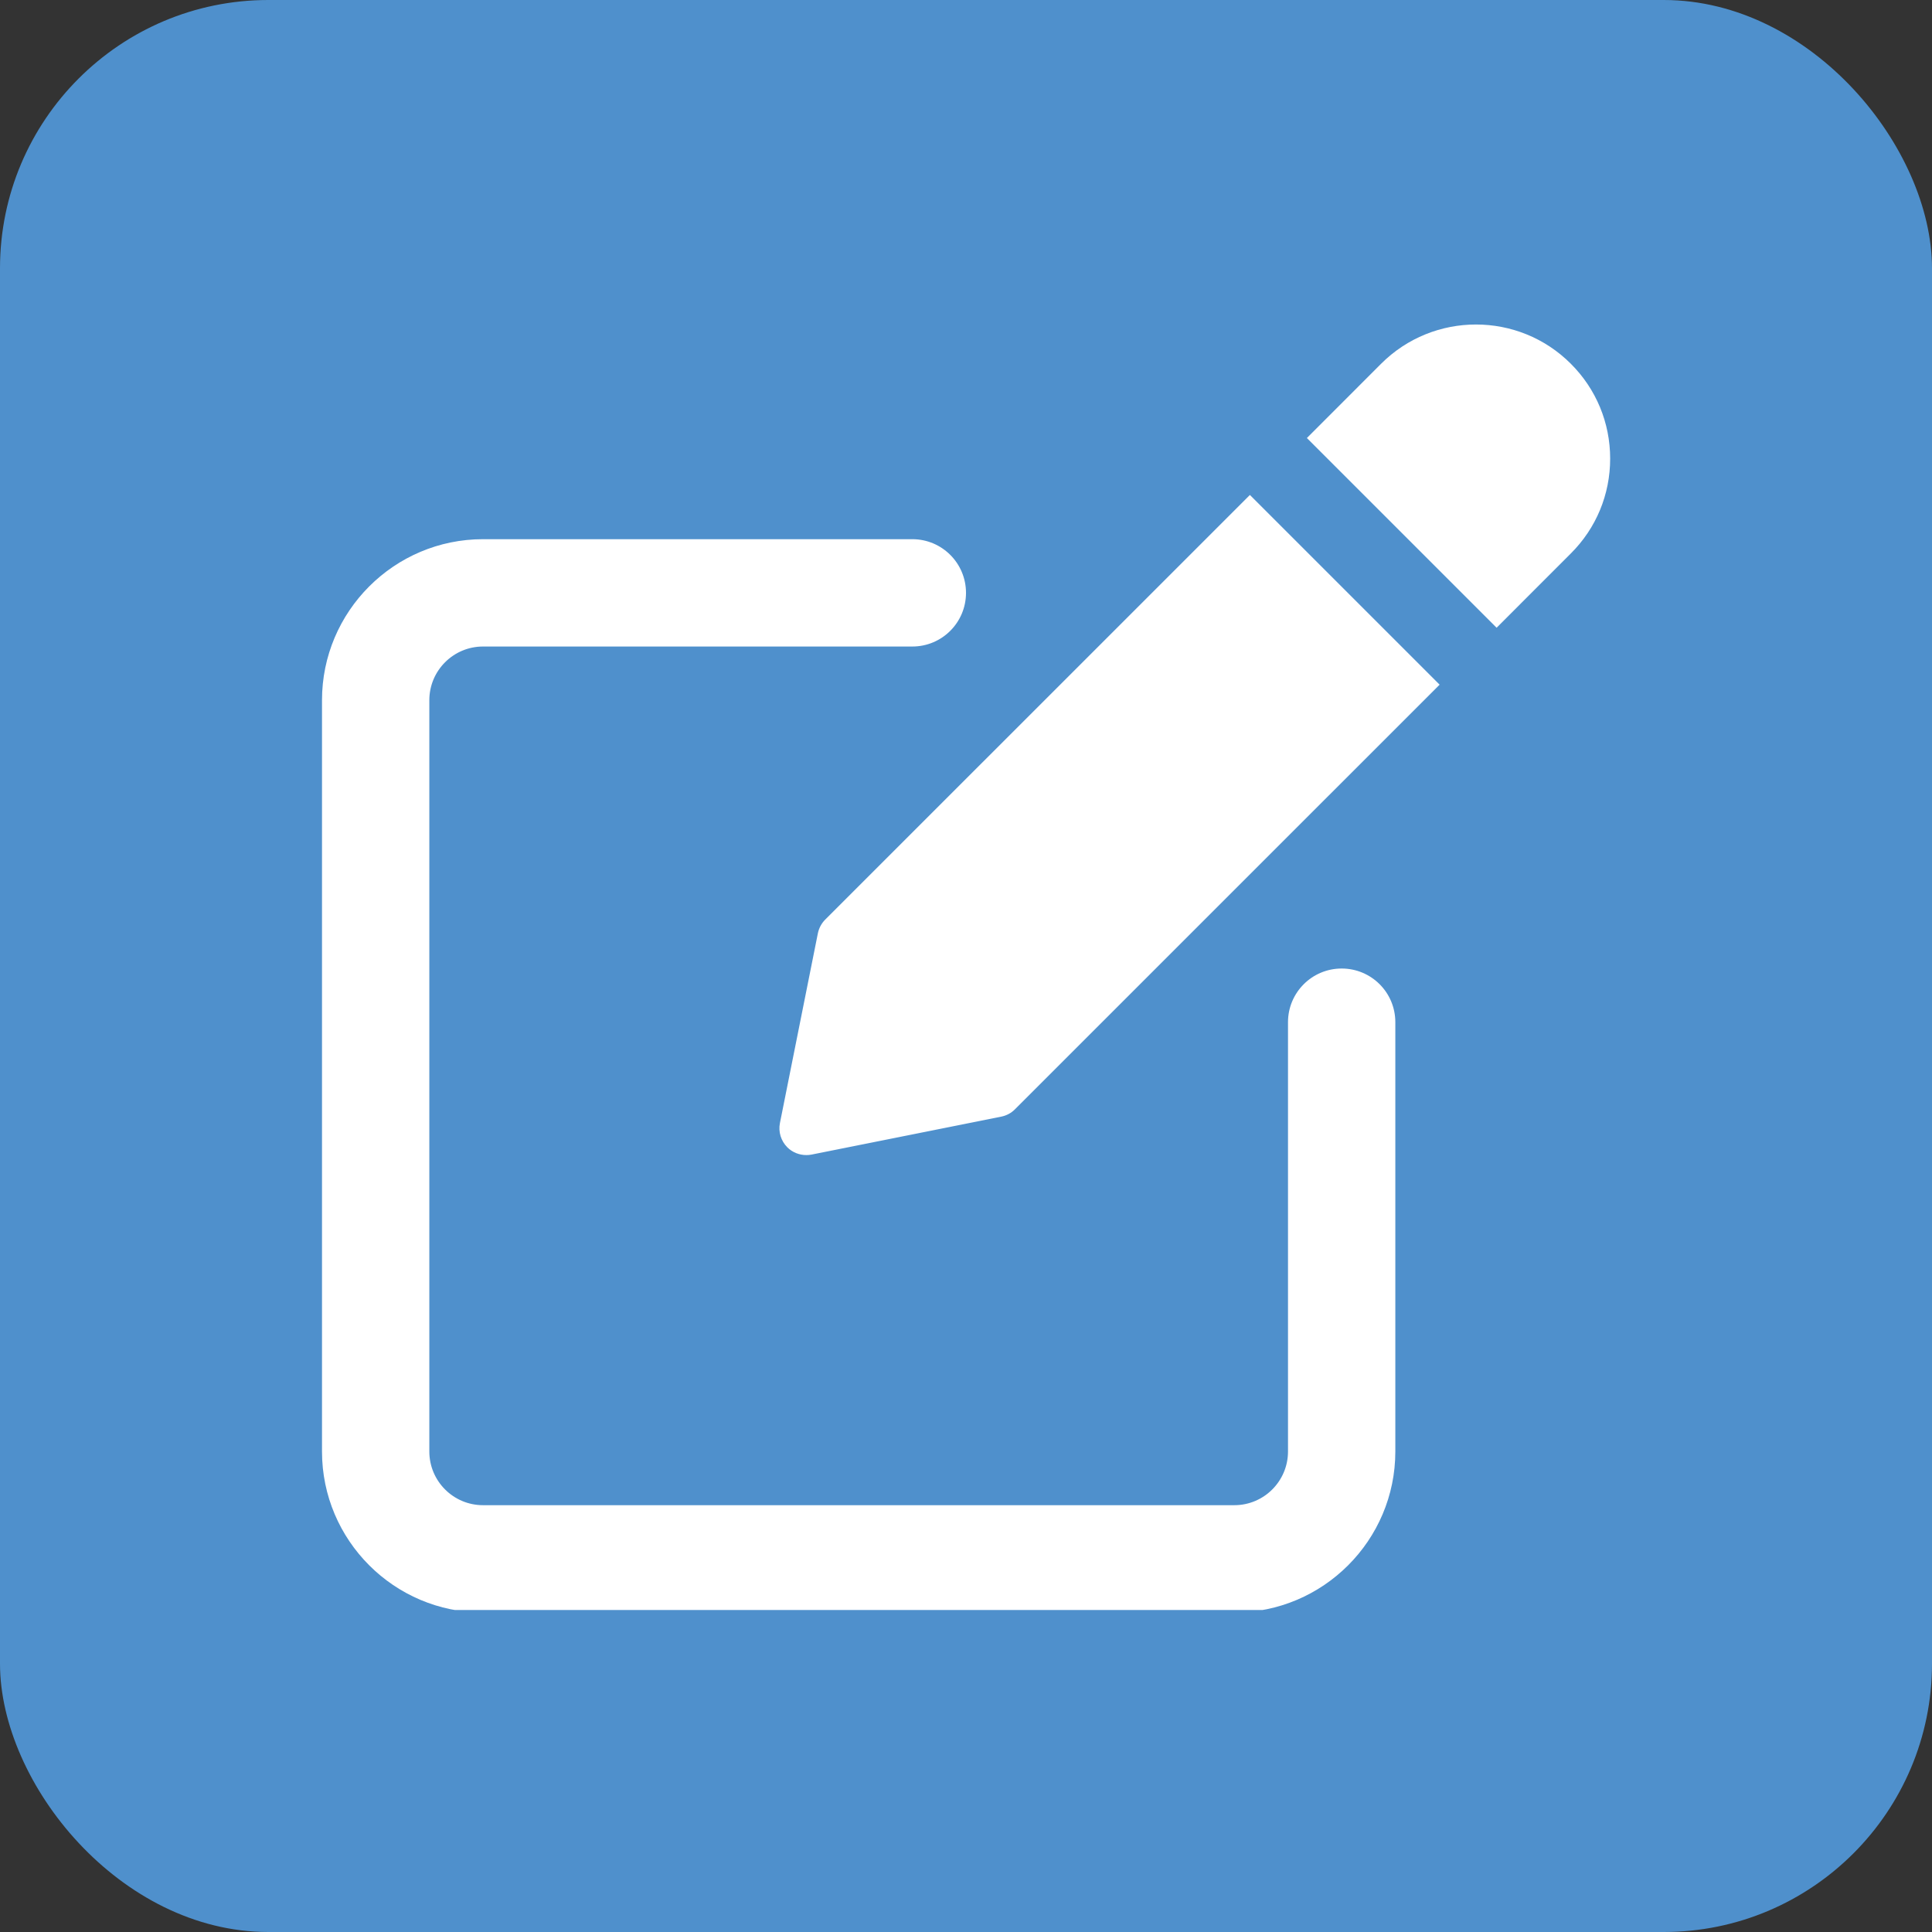 <svg width="36" height="36" viewBox="0 0 36 36" fill="none" xmlns="http://www.w3.org/2000/svg">
<rect x="0" y="0" width="36" height="36" fill="#333333" stroke="none"/>
<rect width="36" height="36" rx="5" fill="#4F90CC"/>
<g clip-path="url(#clip0_10677_23475)">
<path d="M25 18.047C24.447 18.047 24 18.495 24 19.047V27.047C24 27.598 23.552 28.047 23 28.047H9C8.448 28.047 8 27.598 8 27.047V13.047C8 12.496 8.448 12.047 9 12.047H17C17.553 12.047 18 11.599 18 11.047C18 10.495 17.553 10.047 17 10.047H9C7.346 10.047 6 11.393 6 13.047V27.047C6 28.701 7.346 30.047 9 30.047H23C24.654 30.047 26 28.701 26 27.047V19.047C26 18.494 25.553 18.047 25 18.047Z" fill="white"/>
<path d="M15.377 17.135C15.307 17.205 15.26 17.294 15.24 17.39L14.533 20.926C14.5 21.09 14.552 21.259 14.67 21.378C14.765 21.473 14.893 21.523 15.024 21.523C15.056 21.523 15.089 21.521 15.122 21.514L18.657 20.807C18.755 20.787 18.844 20.74 18.913 20.669L26.825 12.758L23.29 9.223L15.377 17.135Z" fill="white"/>
<path d="M29.27 6.778C28.296 5.803 26.71 5.803 25.735 6.778L24.352 8.162L27.887 11.697L29.27 10.313C29.743 9.842 30.003 9.214 30.003 8.546C30.003 7.878 29.743 7.25 29.27 6.778Z" fill="white"/>
</g>
<defs>
<clipPath id="clip0_10677_23475">
<rect width="24" height="24" fill="white" transform="translate(6 6)"/>
</clipPath>
</defs>
</svg>
